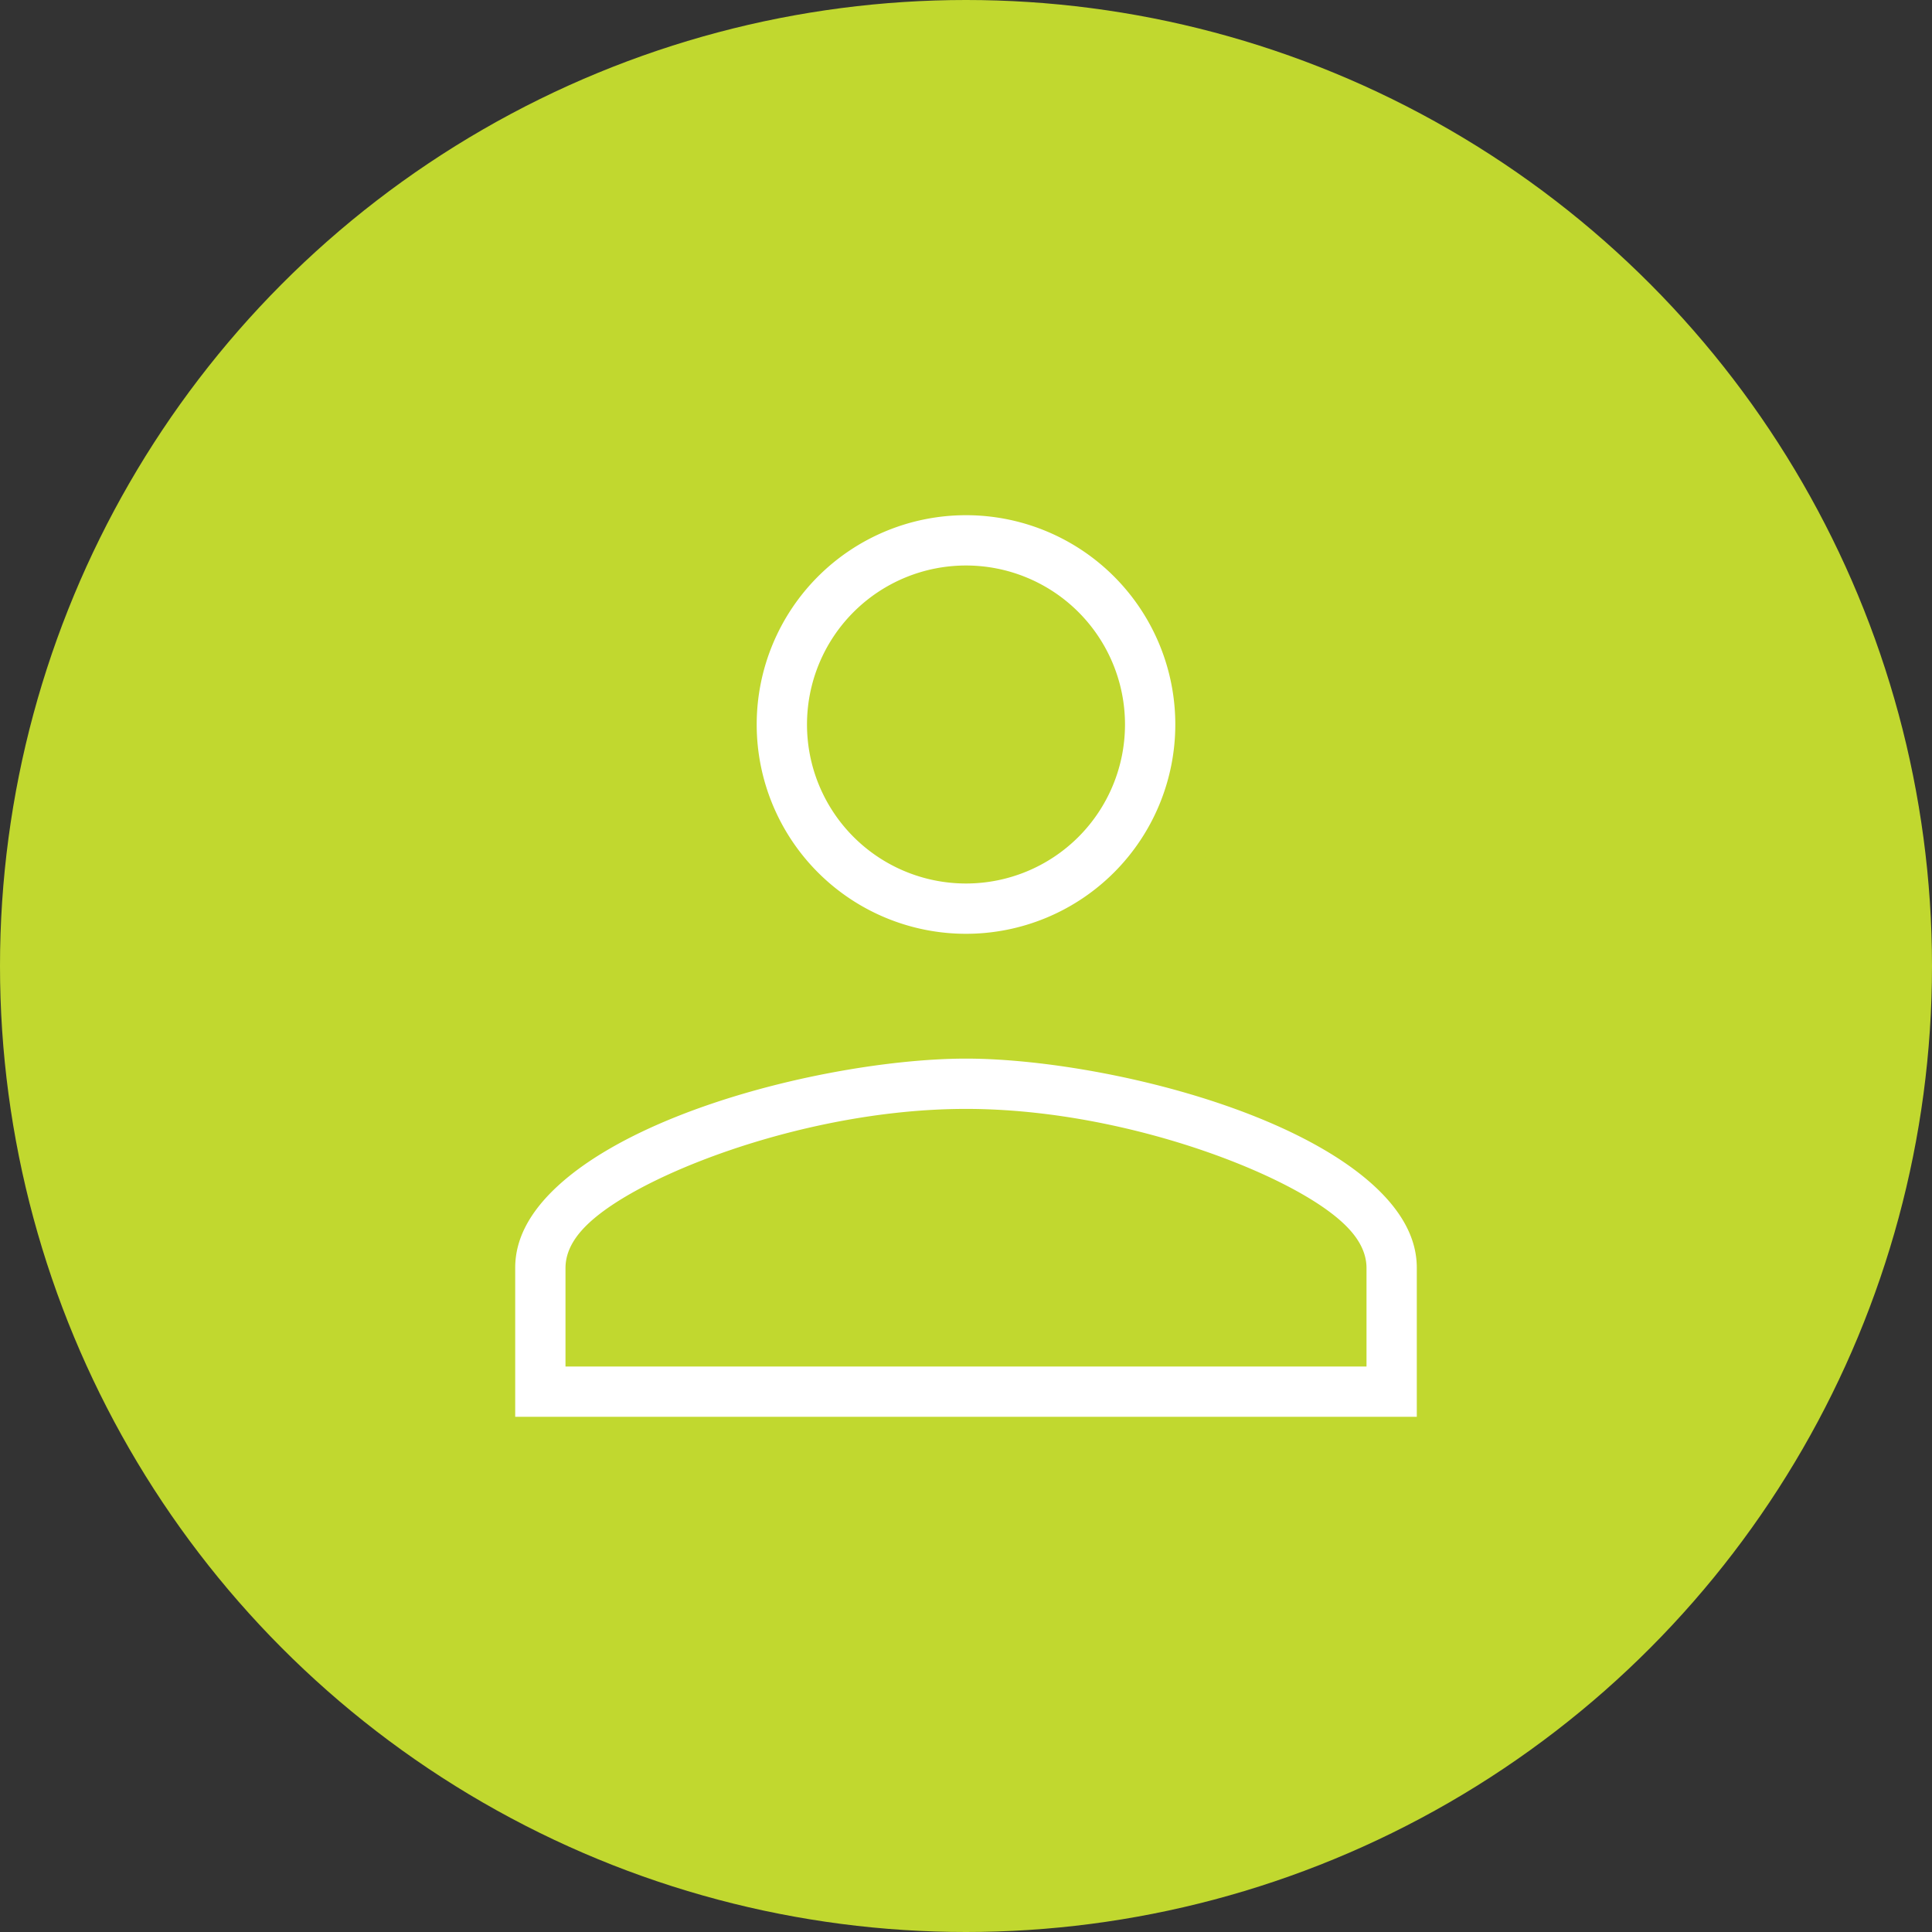 <?xml version="1.0" encoding="UTF-8" standalone="no"?>
<svg xmlns="http://www.w3.org/2000/svg" width="30" height="30" viewBox="0 0 30 30"><rect x="0" y="0" width="30" height="30" fill="#333333" stroke="none"/><defs><style>.a{fill:#c1d82f;}.b{fill:#fff;stroke:#c1d82f;}</style></defs><g transform="translate(-135 -261)"><circle class="a" cx="15" cy="15" r="15" transform="translate(135 261)"/><path class="b" d="M11.5,5.781A1.969,1.969,0,1,1,9.531,7.75,1.969,1.969,0,0,1,11.5,5.781m0,8.438c2.784,0,5.719,1.369,5.719,1.969v1.031H5.781V16.188c0-.6,2.934-1.969,5.719-1.969M11.5,4a3.75,3.75,0,1,0,3.75,3.75A3.749,3.749,0,0,0,11.5,4Zm0,8.438c-2.5,0-7.5,1.256-7.5,3.75V19H19V16.188C19,13.694,14,12.438,11.5,12.438Z" transform="translate(138.5 264.5)"/></g></svg>